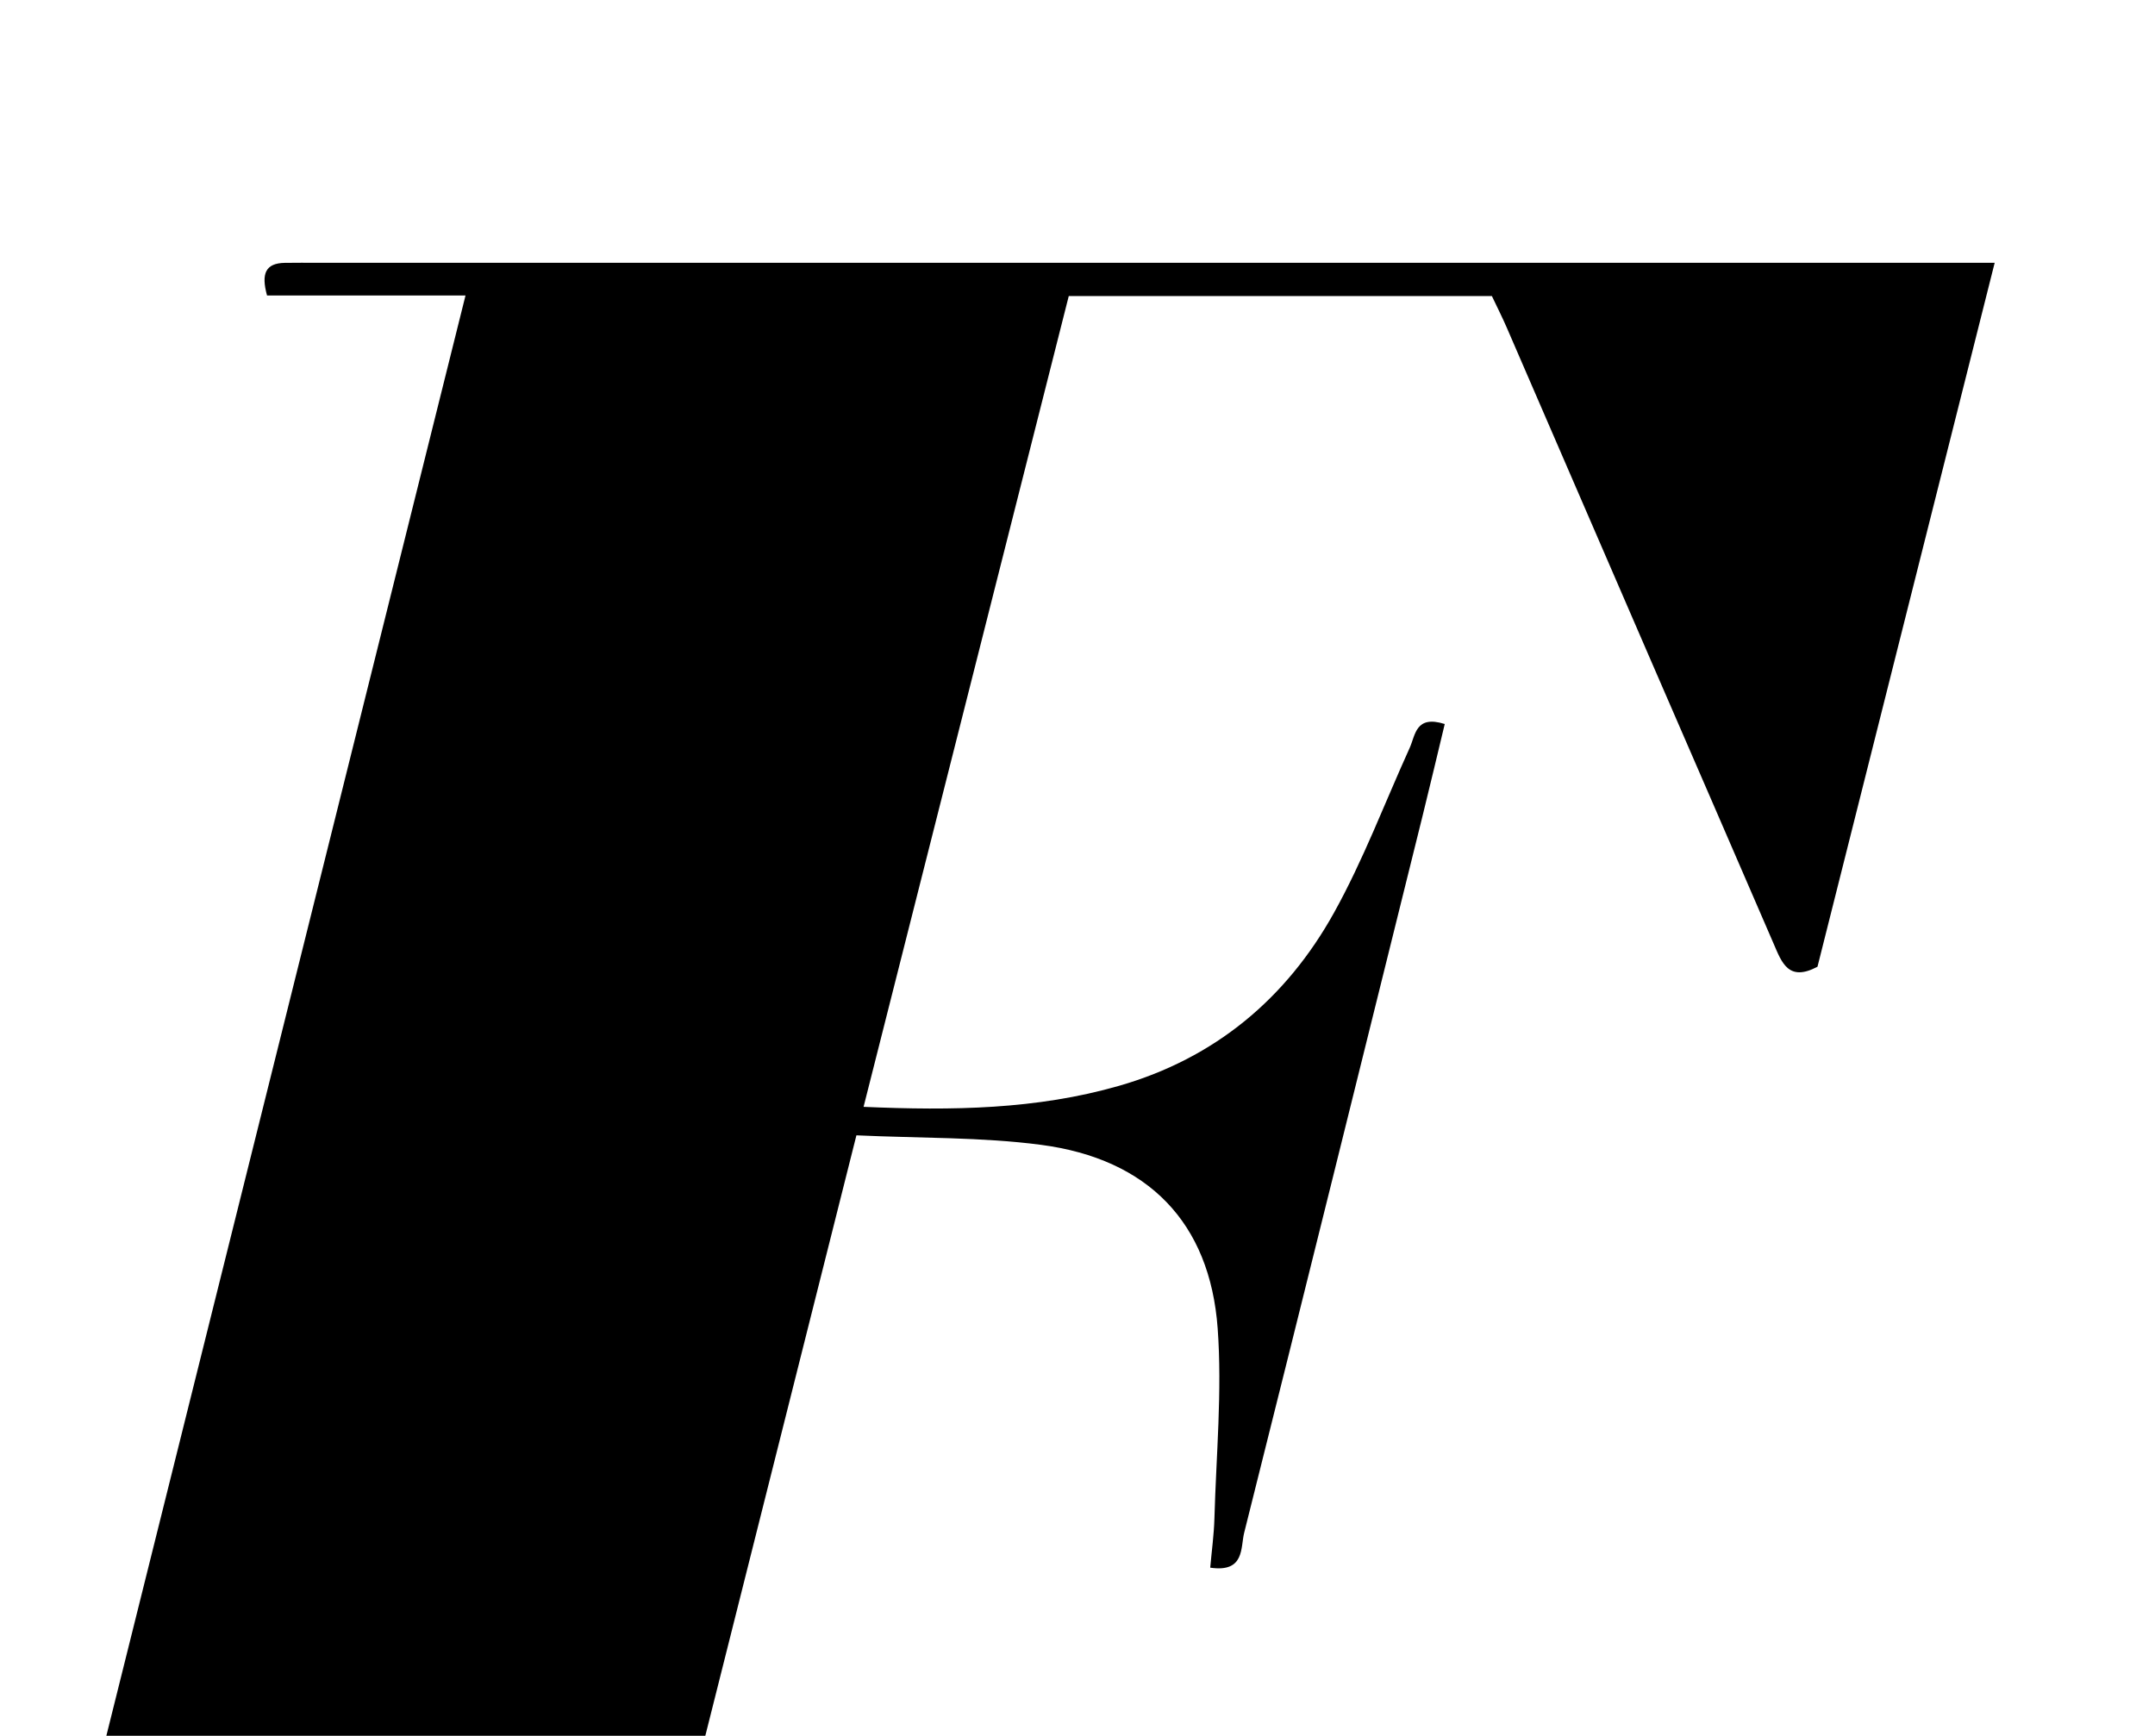 <?xml version="1.0" encoding="iso-8859-1"?>
<!-- Generator: Adobe Illustrator 25.2.1, SVG Export Plug-In . SVG Version: 6.00 Build 0)  -->
<svg version="1.1" xmlns="http://www.w3.org/2000/svg" xmlns:xlink="http://www.w3.org/1999/xlink" x="0px" y="0px"
	 viewBox="0 0 254.554 205.044" style="enable-background:new 0 0 254.554 205.044;" xml:space="preserve">
<g>
	<path d="M103.152,233.744c-0.834,0.737-1.558,1.774-2.532,2.13c-1.033,0.378-2.302,0.123-3.468,0.124
		c-37.156,0.002-74.312,0.001-111.468,0.001c-1.478,0-2.957,0-4.357,0c-0.892-2.963,0.579-3.582,2.723-3.586
		c4.998-0.011,9.997-0.007,14.996-0.009c1.99-0.001,3.98,0,6.694,0c16.372-65.656,32.727-131.246,49.247-197.499
		c-8.079,0-15.797,0-23.444,0c-0.717-2.601-0.172-3.811,2.092-3.854c1.332-0.025,2.666-0.006,3.998-0.006
		c64.148-0.001,128.295-0.001,192.443-0.002c1.622,0,3.244,0,5.54,0c-7.099,28.204-14.031,55.74-20.931,83.154
		c-3.43,1.823-4.221-0.499-5.178-2.719c-4.809-11.149-9.66-22.279-14.486-33.42c-5.686-13.125-11.359-26.256-17.048-39.38
		c-0.522-1.204-1.118-2.376-1.746-3.703c-16.591,0-33.031,0-49.983,0c-8.053,31.821-16.104,63.633-24.237,95.773
		c10.516,0.458,20.443,0.315,30.176-2.483c11.334-3.258,19.756-10.31,25.389-20.439c3.46-6.221,5.984-12.963,8.937-19.466
		c0.697-1.536,0.688-3.919,4.148-2.835c-0.866,3.591-1.72,7.227-2.619,10.853c-7.005,28.235-13.998,56.474-21.075,84.691
		c-0.437,1.744,0.088,4.72-4.008,4.115c0.176-1.996,0.443-3.909,0.496-5.828c0.208-7.479,0.924-15.002,0.384-22.431
		c-0.909-12.504-8.223-20.027-20.866-21.689c-7.055-0.927-14.253-0.771-21.807-1.123c-8.254,32.802-16.388,65.129-24.692,98.128
		c9.116,0,17.542,0,25.968,0C102.677,232.742,102.915,233.243,103.152,233.744z"/>
</g>
</svg>
